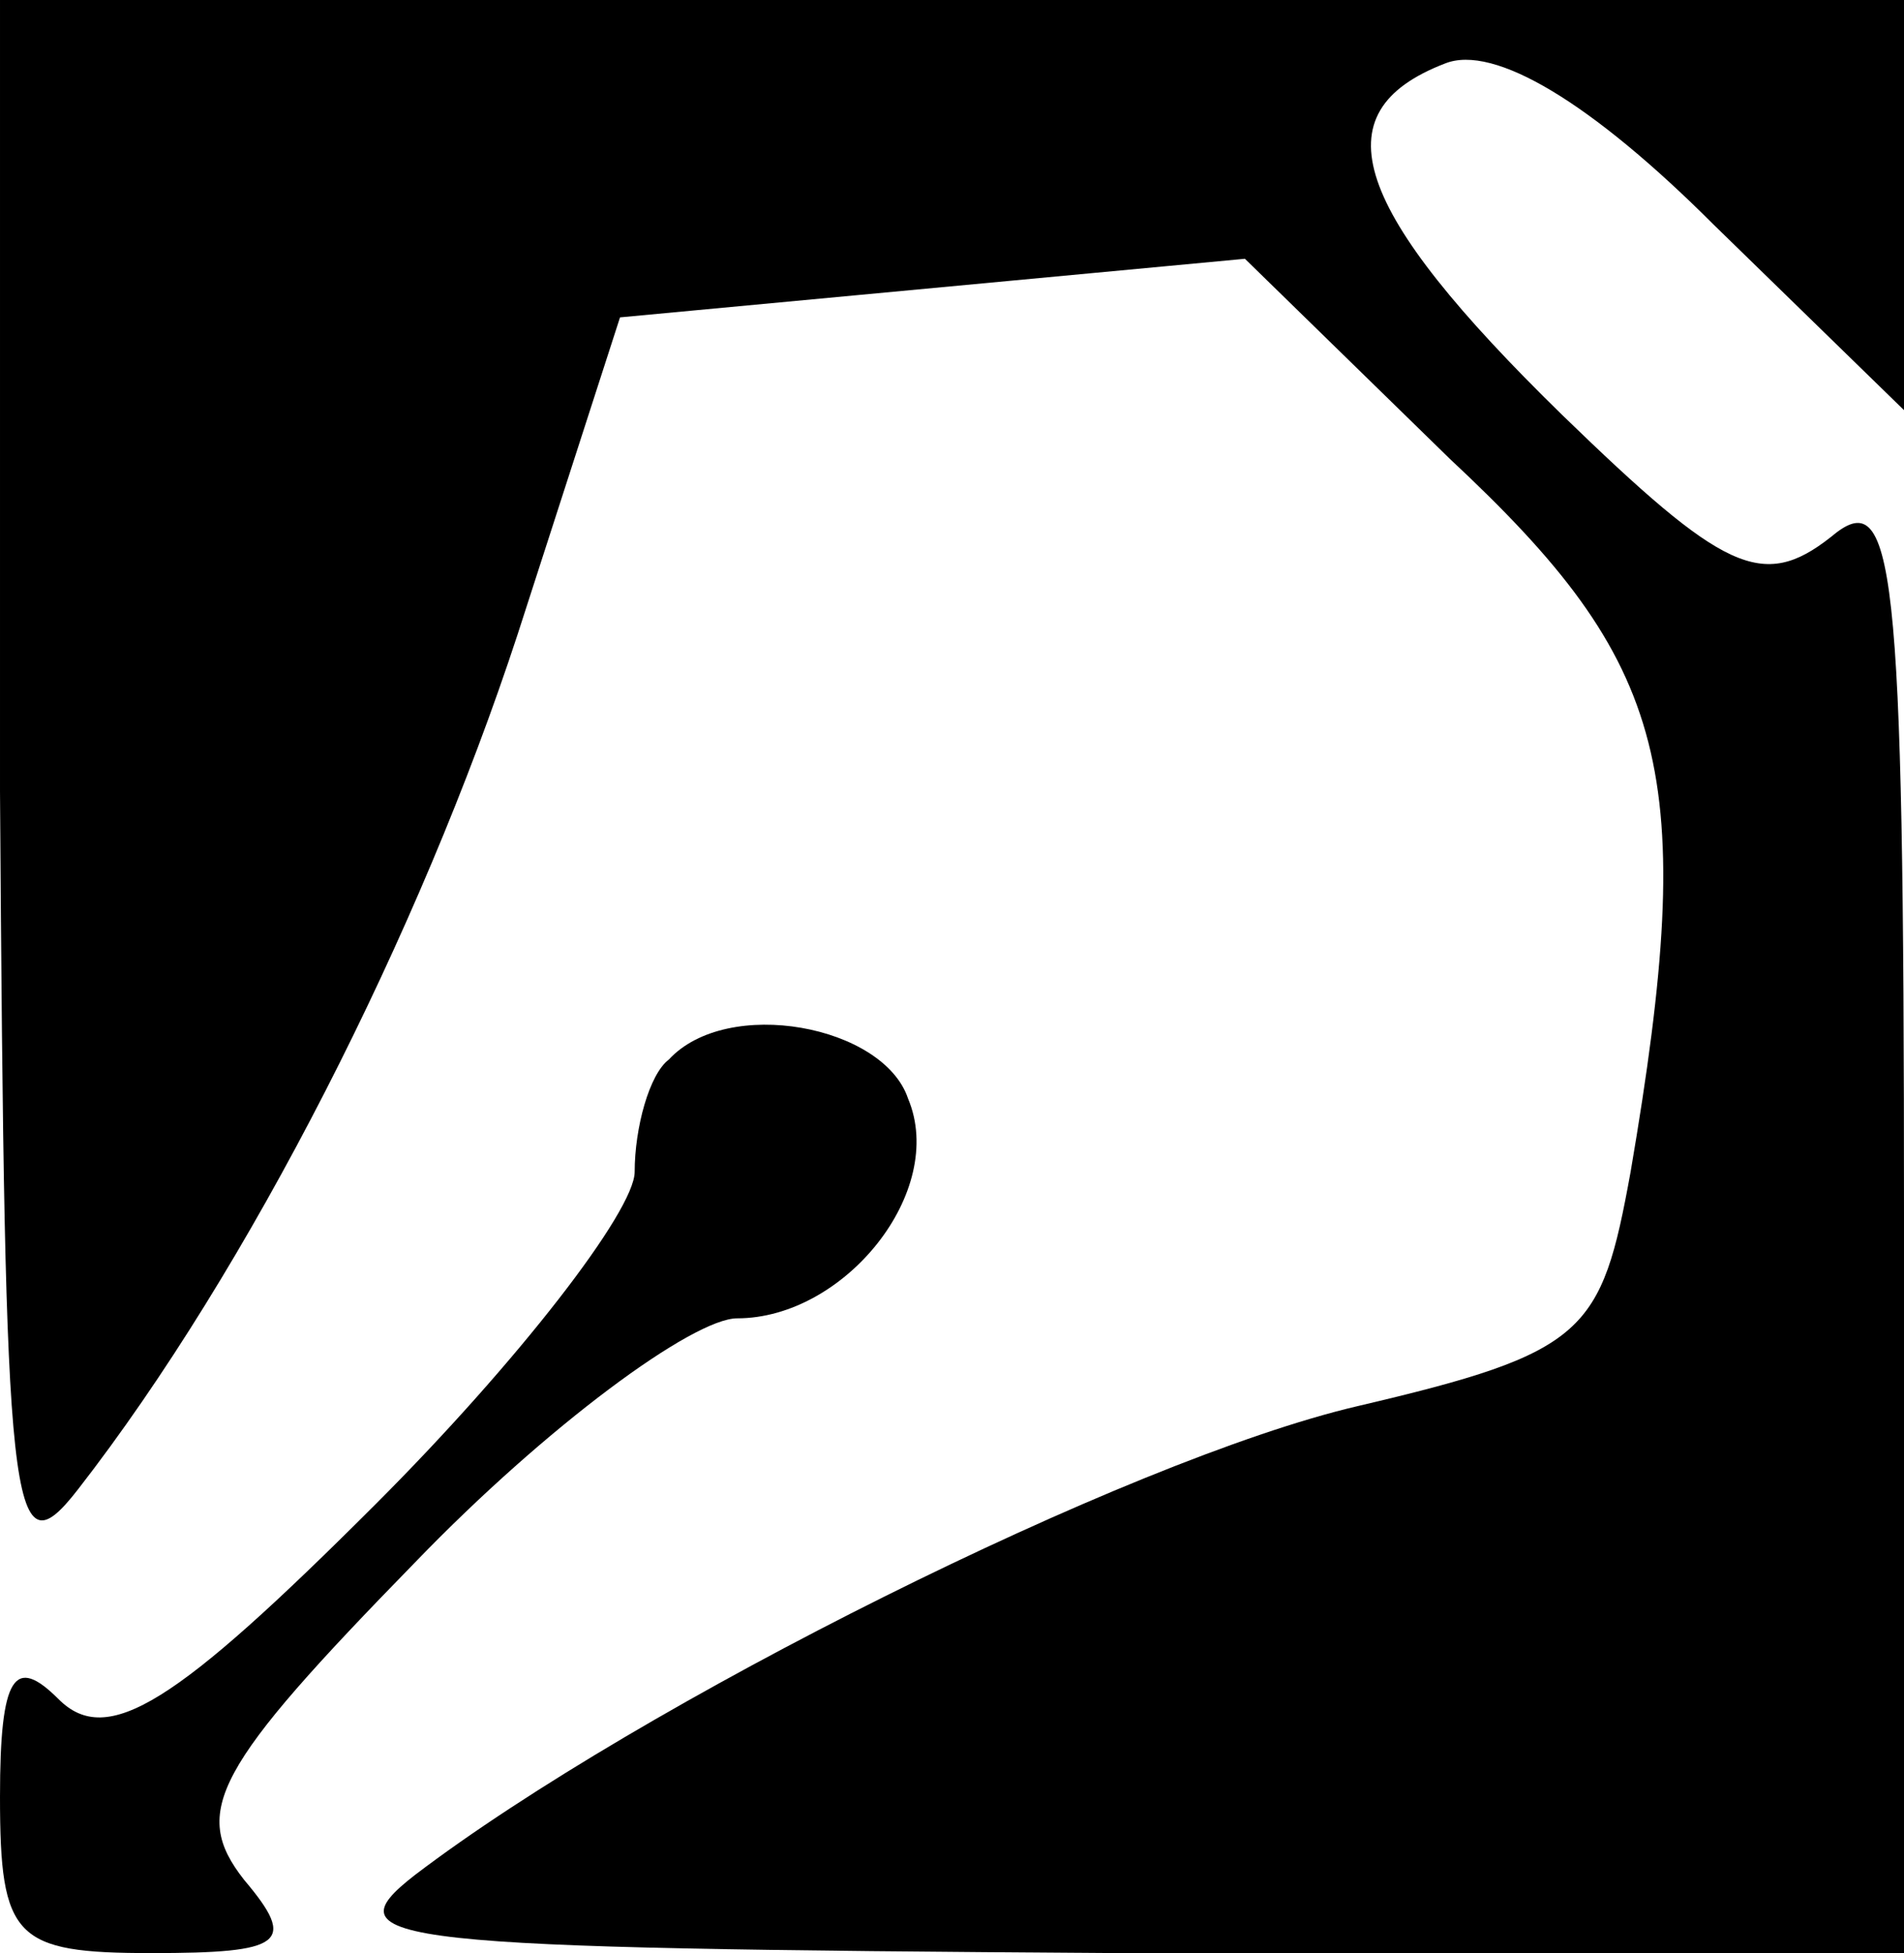 <?xml version="1.0" standalone="no"?>
<!DOCTYPE svg PUBLIC "-//W3C//DTD SVG 20010904//EN"
 "http://www.w3.org/TR/2001/REC-SVG-20010904/DTD/svg10.dtd">
<svg version="1.0" xmlns="http://www.w3.org/2000/svg"
 width="39pt" height="40pt" viewBox="0 0 39 40"
 preserveAspectRatio="xMidYMid meet">

<g transform="translate(0,40) scale(0.1,-0.1)"
fill="#000000" stroke="none">
<path d="M0 238 c1 -149 2 -161 16 -143 35 45 70 114 90 175 l21 65 64 6 64 6
42 -41 c45 -42 51 -64 37 -146 -6 -33 -9 -37 -56 -48 -47 -11 -147 -61 -193
-96 -18 -14 -6 -15 143 -16 l162 0 0 151 c0 135 -2 150 -15 139 -14 -11 -22
-7 -55 25 -43 42 -50 62 -24 72 10 4 30 -8 55 -33 l39 -38 0 42 0 42 -195 0
-195 0 0 -162z"/>
<path d="M137 183 c-4 -3 -7 -14 -7 -23 0 -8 -24 -39 -53 -68 -41 -41 -55 -50
-65 -40 -9 9 -12 5 -12 -20 0 -29 3 -32 31 -32 27 0 30 2 19 15 -11 14 -6 23
35 65 27 28 57 50 66 50 22 0 43 26 35 45 -5 15 -37 21 -49 8z"/>
</g>
</svg>
